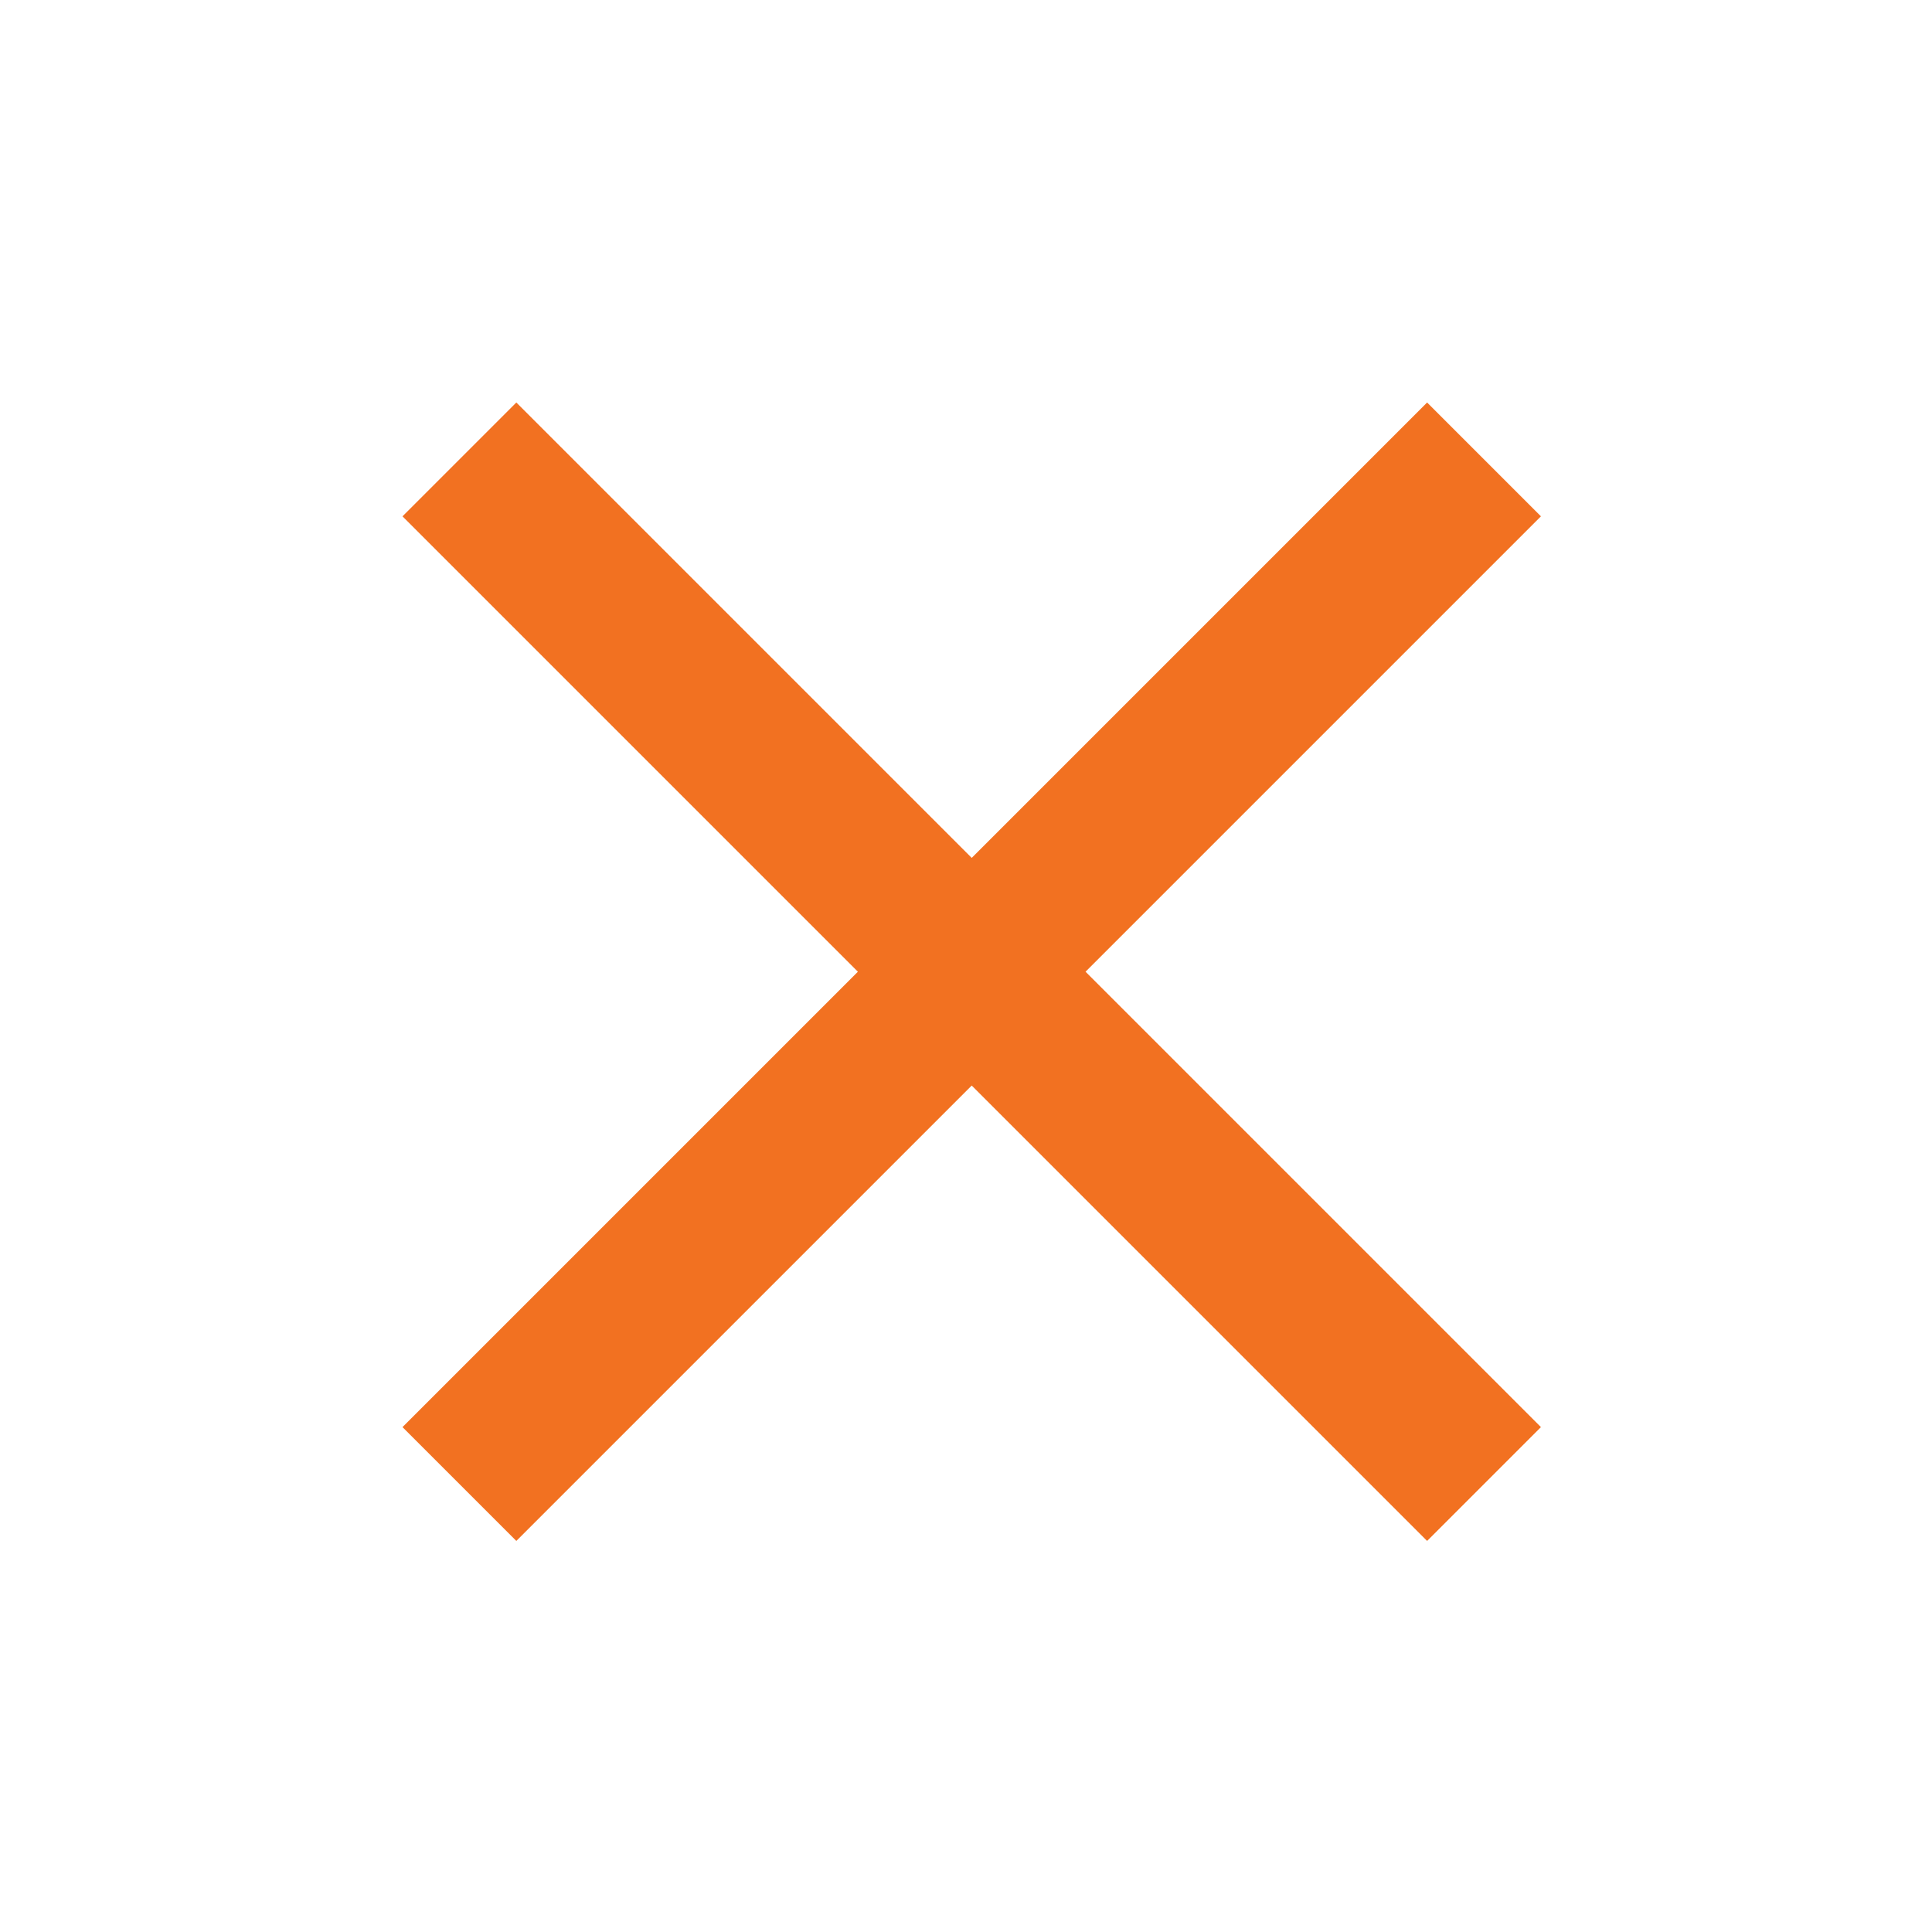 <!-- <svg
      xmlns="http://www.w3.org/2000/svg"
      width="90"
      height="90"
      fill="none"
      viewBox="0 0 168 178"
    >
      <g filter="url(#filter0_d_309_5431)">
        <circle cx="79" cy="69" r="39" fill="#fff"></circle>
      </g>
      <path
        fill="#F27121"
        fillRule="evenodd"
        stroke="#F27121"
        strokeLinecap="round"
        strokeLinejoin="round"
        strokeWidth="2"
        d="M71.866 61.866a1.25 1.25 0 011.768 0L79 67.232l5.366-5.366a1.25 1.25 0 011.768 1.768L80.768 69l5.366 5.366a1.25 1.25 0 01-1.768 1.768L79 70.768l-5.366 5.366a1.25 1.25 0 01-1.768-1.768L77.232 69l-5.366-5.366a1.25 1.25 0 010-1.768z"
        clipRule="evenodd"
      ></path>
      <defs>
        <filter
          id="filter0_d_309_5431"
          width="178"
          height="178"
          x="-10"
          y="0"
          colorInterpolationFilters="sRGB"
          filterUnits="userSpaceOnUse"
        >
          <feFlood floodOpacity="0" result="BackgroundImageFix"></feFlood>
          <feColorMatrix
            in="SourceAlpha"
            result="hardAlpha"
            values="0 0 0 0 0 0 0 0 0 0 0 0 0 0 0 0 0 0 127 0"
          ></feColorMatrix>
          <feOffset dy="20"></feOffset>
          <feGaussianBlur stdDeviation="25"></feGaussianBlur>
          <feColorMatrix values="0 0 0 0 0 0 0 0 0 0 0 0 0 0 0 0 0 0 0.07 0"></feColorMatrix>
          <feBlend
            in2="BackgroundImageFix"
            result="effect1_dropShadow_309_5431"
          ></feBlend>
          <feBlend
            in="SourceGraphic"
            in2="effect1_dropShadow_309_5431"
            result="shape"
          ></feBlend>
        </filter>
      </defs>
    </svg> -->

<svg width="24px" height="24px" viewBox="0 0 24 24" version="1.1" xmlns="http://www.w3.org/2000/svg" xmlns:xlink="http://www.w3.org/1999/xlink">
    
    <title>close</title>
    <desc>Created with sketchtool.</desc>
    <g id="web-app" stroke="none" stroke-width="1" fill="none" fill-rule="evenodd">
        <g id="close" fill="#F27121">
            <polygon id="Shape" points="10.657 12.071 5 6.414 6.414 5 12.071 10.657 17.728 5 19.142 6.414 13.485 12.071 19.142 17.728 17.728 19.142 12.071 13.485 6.414 19.142 5 17.728"></polygon>
        </g>
    </g>
</svg>

